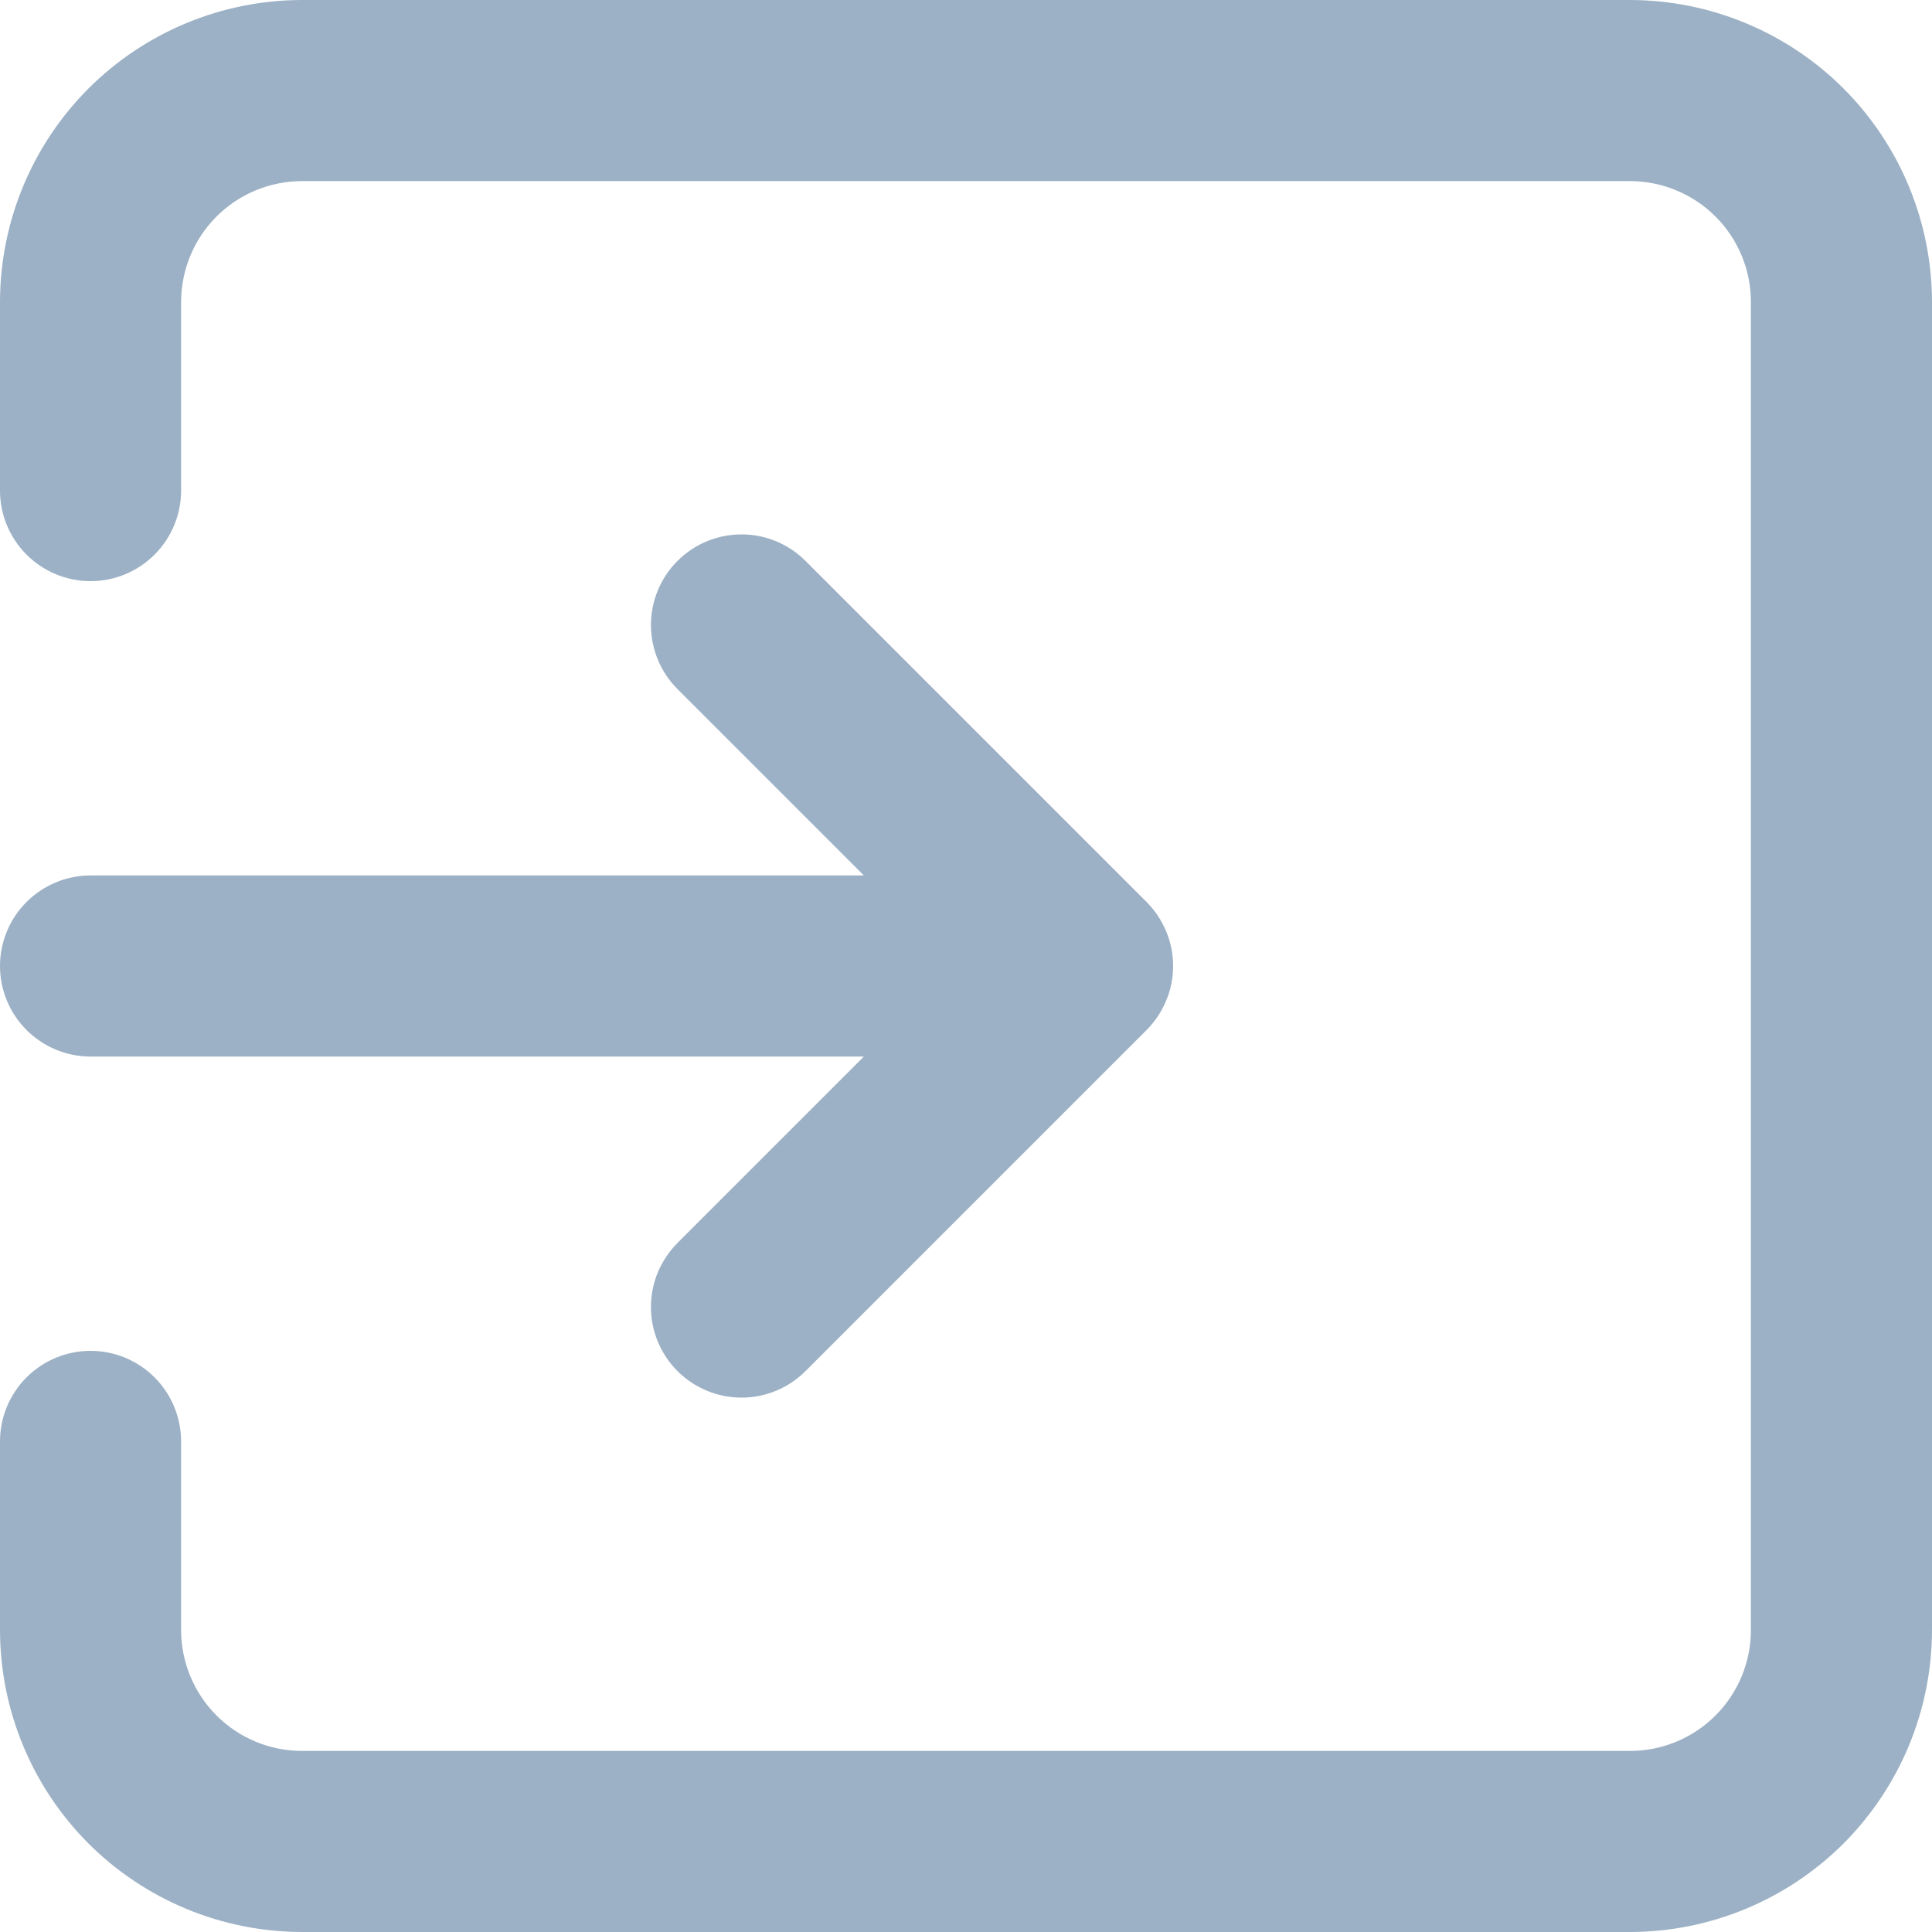 <svg width="15" height="15" viewBox="0 0 15 15" fill="none" xmlns="http://www.w3.org/2000/svg">
<g id="import 1" clip-path="url(#clip0_3100_1986)">
<path id="Vector" d="M15 2.344V12.656C14.999 13.278 14.752 13.873 14.313 14.313C13.873 14.752 13.278 14.999 12.656 15H2.344C1.722 14.999 1.127 14.752 0.687 14.313C0.248 13.873 0.001 13.278 0 12.656L0 11.191C0 11.005 0.074 10.826 0.206 10.694C0.338 10.562 0.517 10.488 0.703 10.488C0.89 10.488 1.068 10.562 1.2 10.694C1.332 10.826 1.406 11.005 1.406 11.191V12.656C1.407 12.905 1.505 13.143 1.681 13.319C1.857 13.495 2.095 13.594 2.344 13.594H12.656C12.905 13.594 13.143 13.495 13.319 13.319C13.495 13.143 13.594 12.905 13.594 12.656V2.344C13.594 2.095 13.495 1.857 13.319 1.681C13.143 1.505 12.905 1.407 12.656 1.406H2.344C2.095 1.407 1.857 1.505 1.681 1.681C1.505 1.857 1.407 2.095 1.406 2.344V3.809C1.406 3.995 1.332 4.174 1.2 4.306C1.068 4.438 0.89 4.512 0.703 4.512C0.517 4.512 0.338 4.438 0.206 4.306C0.074 4.174 0 3.995 0 3.809L0 2.344C0.001 1.722 0.248 1.127 0.687 0.687C1.127 0.248 1.722 0.001 2.344 0L12.656 0C13.278 0.001 13.873 0.248 14.313 0.687C14.752 1.127 14.999 1.722 15 2.344ZM0 7.5C0 7.686 0.074 7.865 0.206 7.997C0.338 8.129 0.517 8.203 0.703 8.203H6.707L5.26 9.65C5.195 9.716 5.143 9.793 5.107 9.879C5.072 9.964 5.054 10.055 5.054 10.148C5.054 10.334 5.128 10.513 5.26 10.645C5.392 10.777 5.571 10.851 5.757 10.851C5.944 10.851 6.122 10.777 6.254 10.645L8.902 7.997C8.967 7.932 9.019 7.854 9.054 7.769C9.09 7.684 9.108 7.592 9.108 7.5C9.108 7.408 9.09 7.316 9.054 7.231C9.019 7.146 8.967 7.068 8.902 7.003L6.254 4.355C6.122 4.223 5.944 4.149 5.757 4.149C5.571 4.149 5.392 4.223 5.26 4.355C5.128 4.487 5.054 4.666 5.054 4.852C5.054 5.039 5.128 5.218 5.26 5.35L6.707 6.797H0.703C0.517 6.797 0.338 6.871 0.206 7.003C0.074 7.135 0 7.314 0 7.5Z" fill="#9CB1C5"/>
</g>
<defs>
<clipPath id="clip0_3100_1986">
<rect width="15" height="15" fill="white"/>
</clipPath>
</defs>
</svg>
